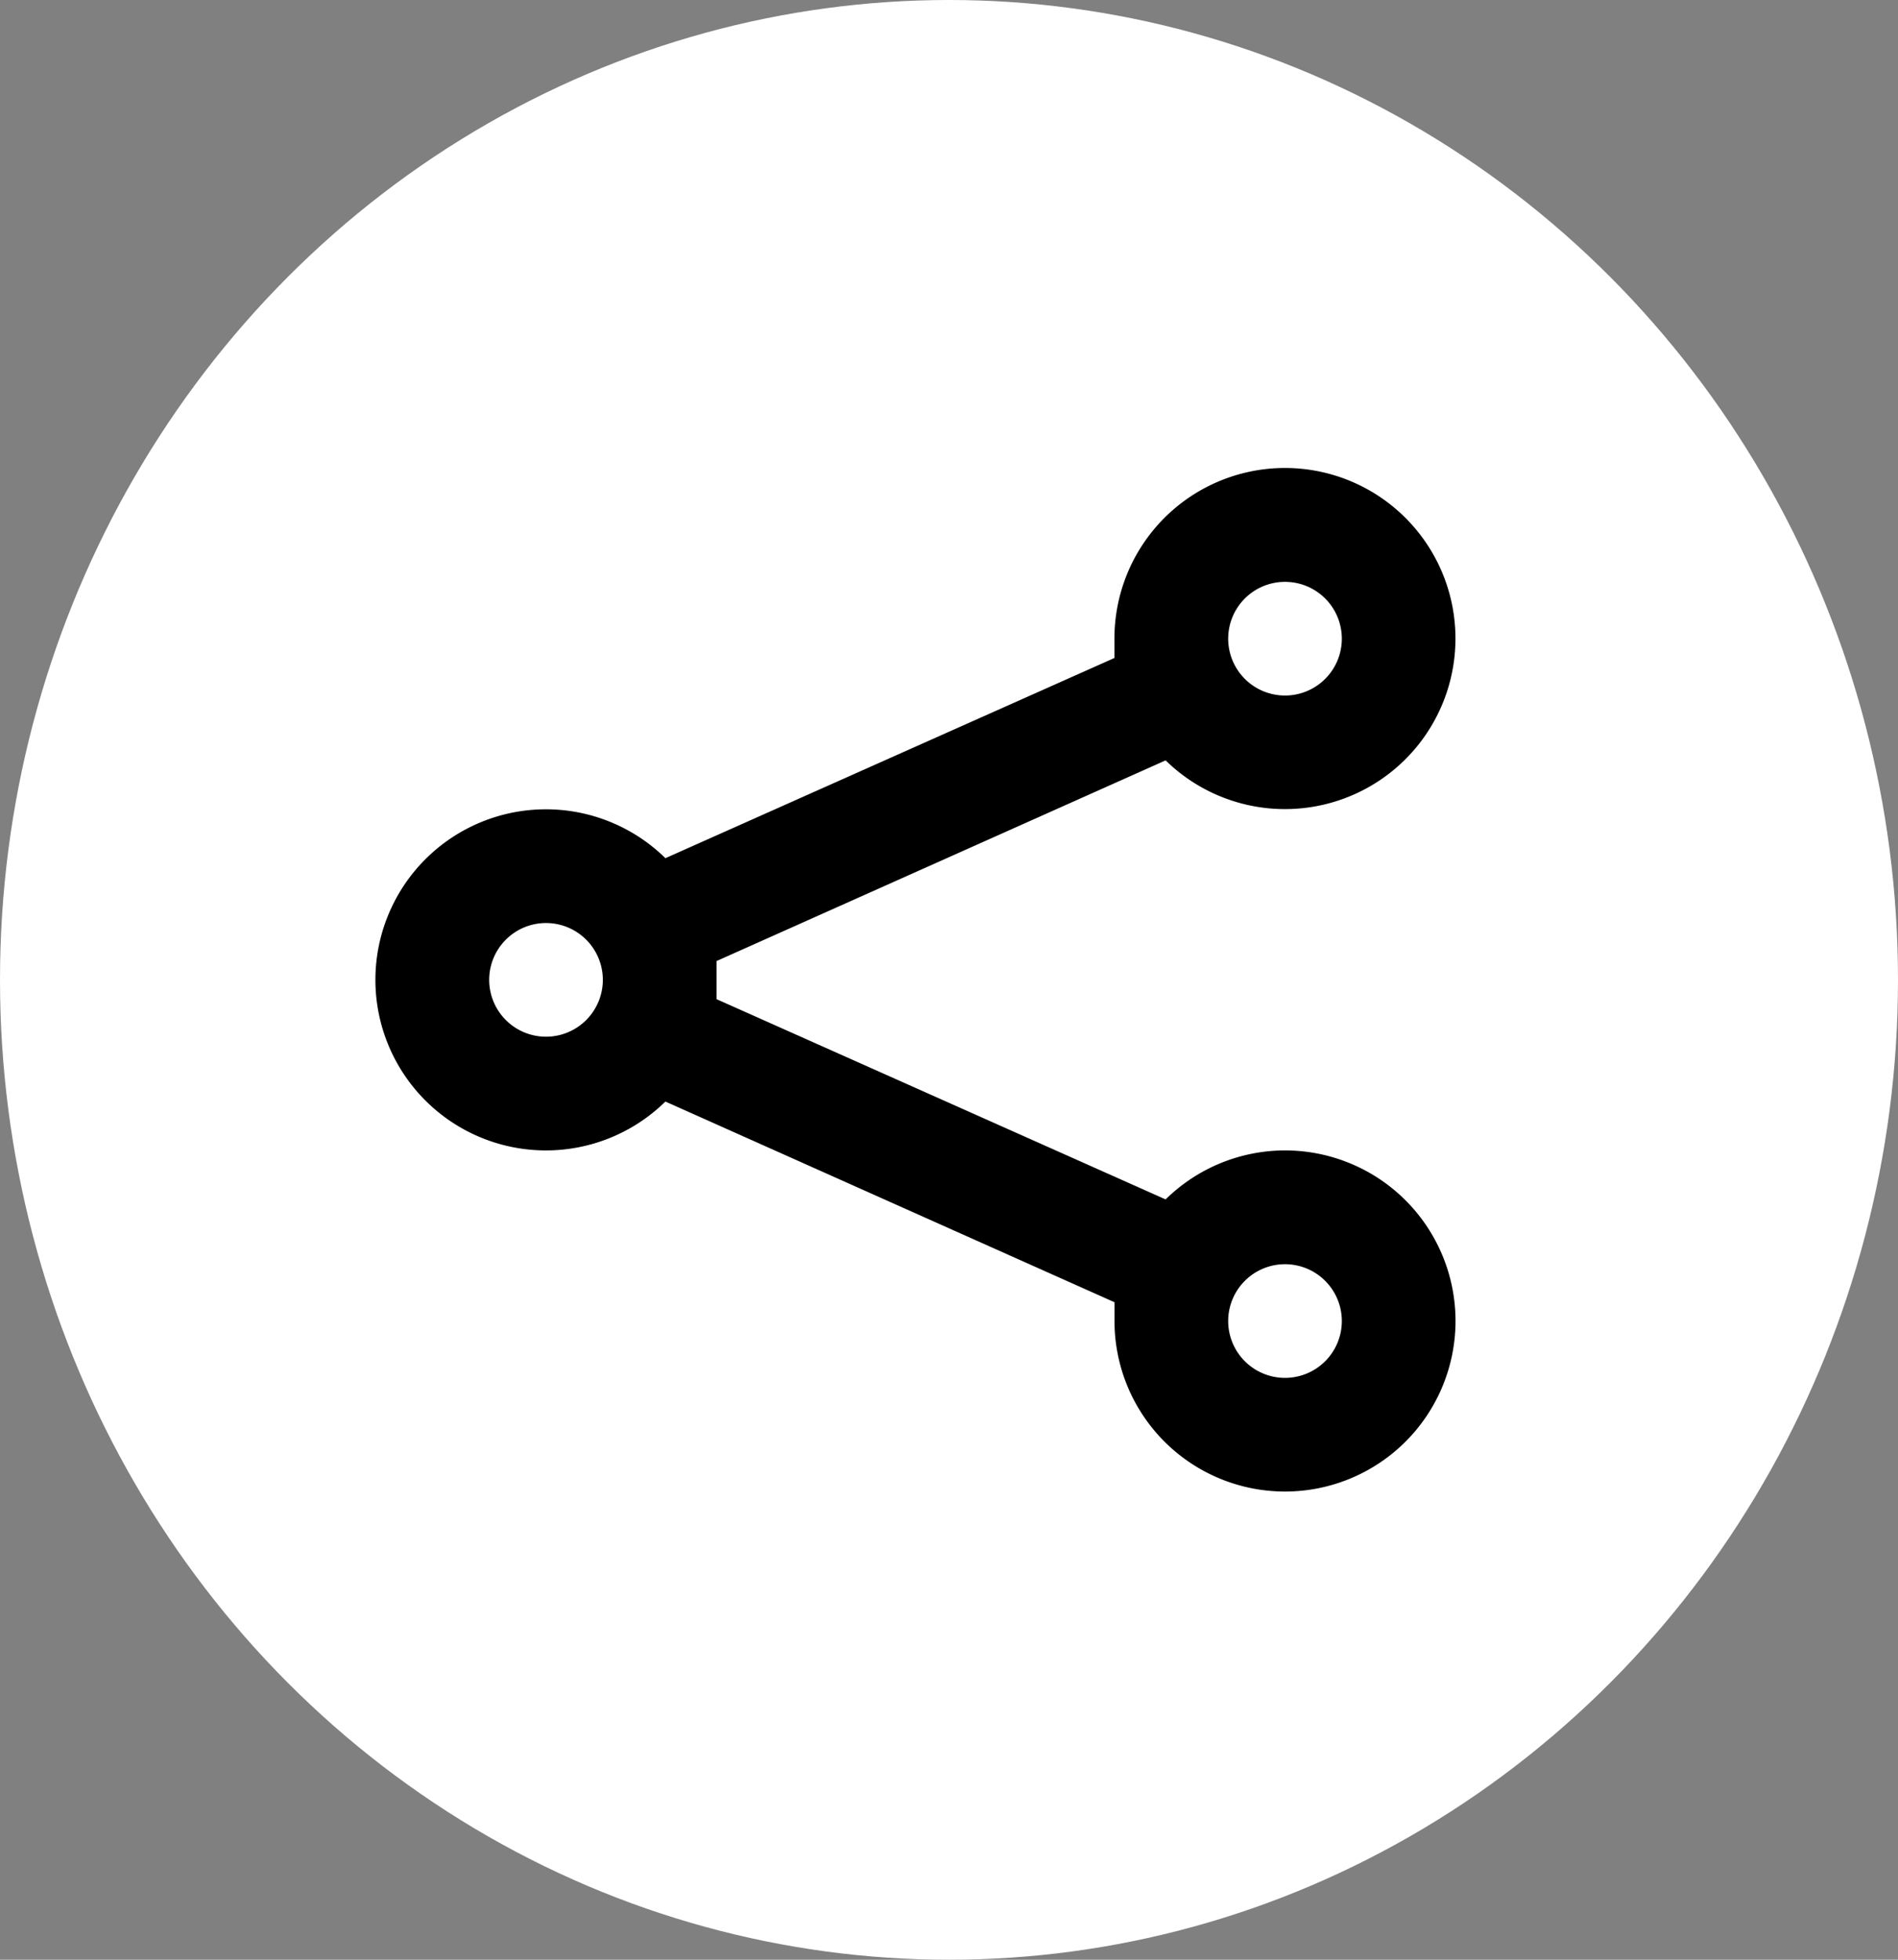 <svg xmlns="http://www.w3.org/2000/svg" width="31" height="32" viewBox="0 0 31 32">
  <rect x="0" y="0" width="31" height="32" fill="#808080" stroke="none"/>
  <g id="Share" transform="translate(0.262 0.282)">
    <ellipse id="Ellipse_116" data-name="Ellipse 116" cx="15.5" cy="16" rx="15.5" ry="16" transform="translate(-0.262 -0.282)" fill="#fff"/>
    <g id="Layer_2" data-name="Layer 2" transform="translate(3.493 4.366)">
      <g id="share-2" data-name="share" transform="translate(0 0)">
        <rect id="Rectangle_305" data-name="Rectangle 305" width="22" height="22" transform="translate(0.245 0.352)" opacity="0"/>
        <path id="Path_1121" data-name="Path 1121" d="M16.855,14.141a2.785,2.785,0,0,0-1.95.8L7.57,11.671v-.622l7.335-3.277a2.785,2.785,0,1,0-.836-1.987V6.1L6.735,9.369a2.785,2.785,0,1,0,0,3.974L14.07,16.62v.306a2.785,2.785,0,1,0,2.785-2.785Zm0-9.284a.928.928,0,1,1-.928.928A.928.928,0,0,1,16.855,4.857ZM4.785,12.284a.928.928,0,1,1,.928-.928A.928.928,0,0,1,4.785,12.284Zm12.07,5.571a.928.928,0,1,1,.928-.928A.928.928,0,0,1,16.855,17.855Z" transform="translate(0.378 -0.004)"/>
      </g>
    </g>
  </g>
</svg>
